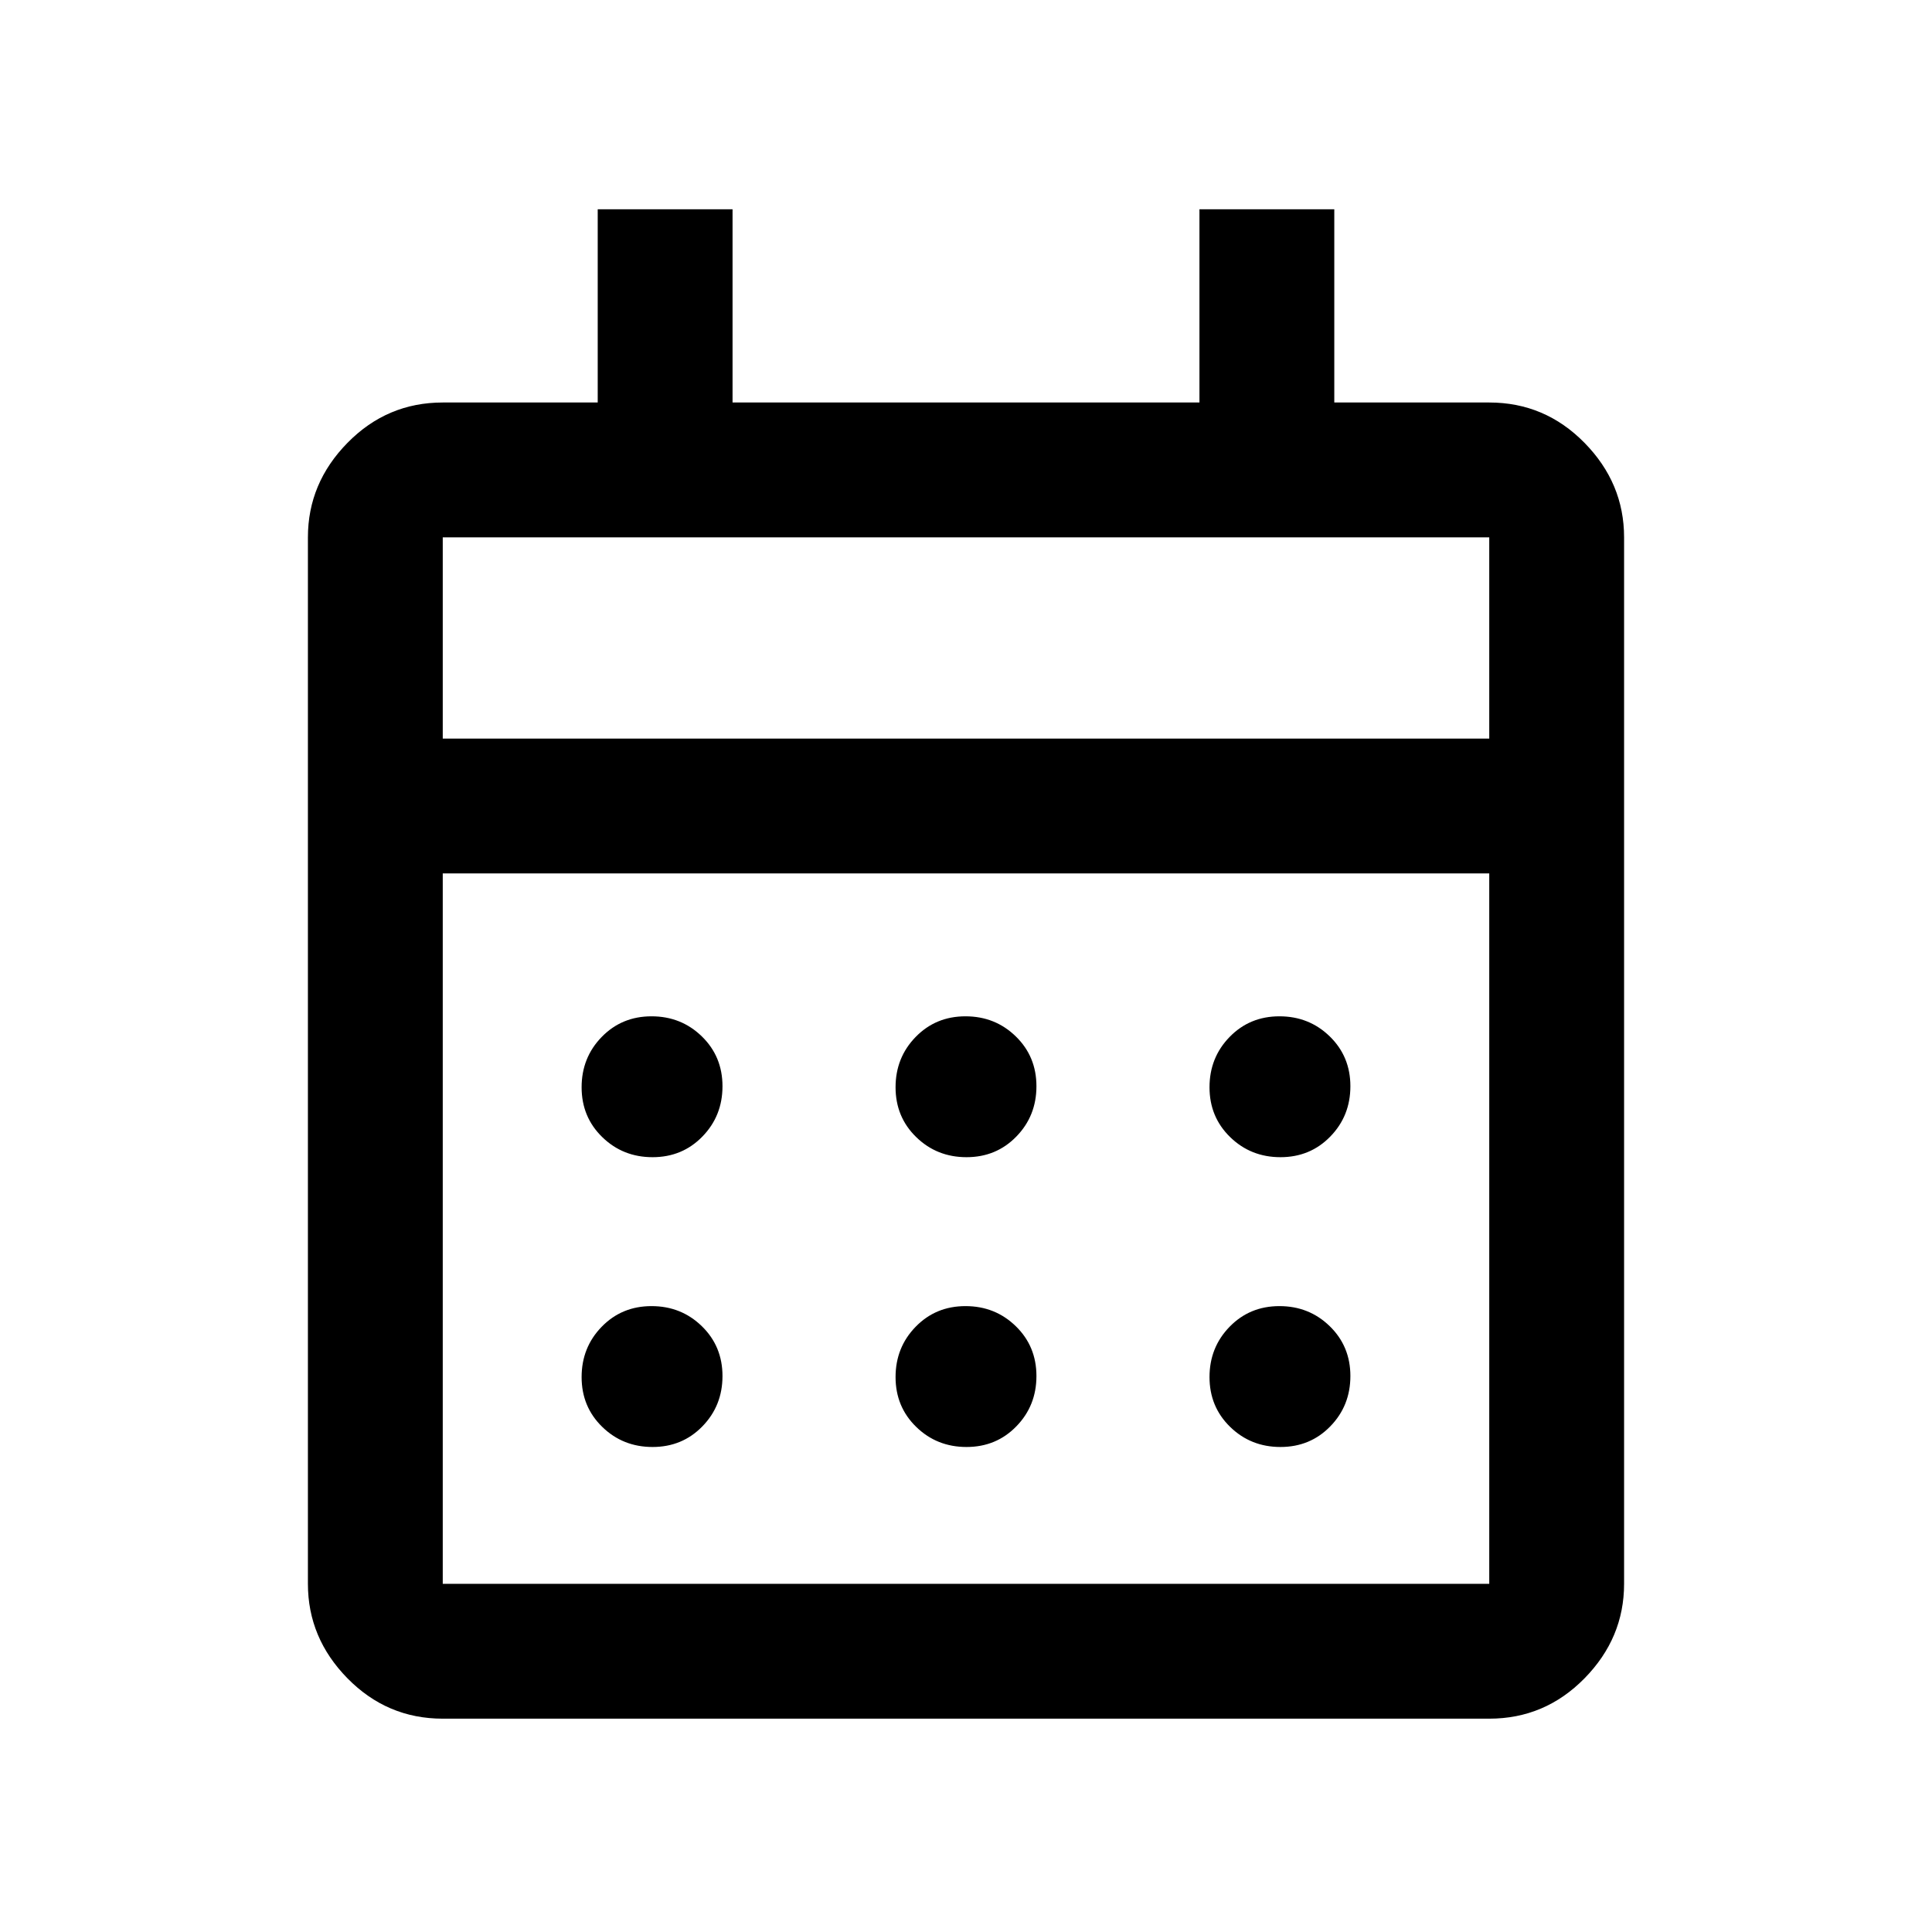 <svg xmlns="http://www.w3.org/2000/svg" height="20" viewBox="0 -960 960 960" width="20"><path d="M220-106q-27.64 0-47.32-20.03T153-173v-520q0-26.94 19.68-46.97Q192.36-760 220-760h77v-96h67v96h232v-96h67v96h77q27.64 0 47.32 20.03T807-693v520q0 26.94-19.68 46.97Q767.64-106 740-106H220Zm0-67h520v-353H220v353Zm0-420h520v-100H220v100Zm0 0v-100 100Zm260.26 208q-14.76 0-25.01-9.99Q445-404.97 445-419.74q0-14.76 9.99-25.01Q464.97-455 479.74-455q14.76 0 25.01 9.99Q515-435.03 515-420.26q0 14.76-9.99 25.01Q495.03-385 480.26-385Zm-156 0q-14.76 0-25.01-9.99Q289-404.97 289-419.74q0-14.76 9.99-25.01Q308.97-455 323.74-455q14.76 0 25.01 9.99Q359-435.03 359-420.26q0 14.76-9.99 25.01Q339.03-385 324.26-385Zm312 0q-14.76 0-25.01-9.99Q601-404.97 601-419.74q0-14.76 9.99-25.01Q620.97-455 635.74-455q14.76 0 25.01 9.99Q671-435.03 671-420.26q0 14.76-9.99 25.01Q651.03-385 636.26-385Zm-156 144q-14.76 0-25.01-9.99Q445-260.97 445-275.74q0-14.76 9.99-25.01Q464.97-311 479.74-311q14.76 0 25.01 9.99Q515-291.03 515-276.26q0 14.76-9.99 25.01Q495.03-241 480.26-241Zm-156 0q-14.76 0-25.01-9.99Q289-260.97 289-275.74q0-14.76 9.99-25.01Q308.97-311 323.74-311q14.76 0 25.01 9.99Q359-291.03 359-276.26q0 14.76-9.99 25.01Q339.03-241 324.26-241Zm312 0q-14.76 0-25.01-9.99Q601-260.97 601-275.74q0-14.76 9.99-25.01Q620.97-311 635.74-311q14.76 0 25.01 9.99Q671-291.03 671-276.26q0 14.76-9.99 25.01Q651.03-241 636.26-241Z"/></svg>